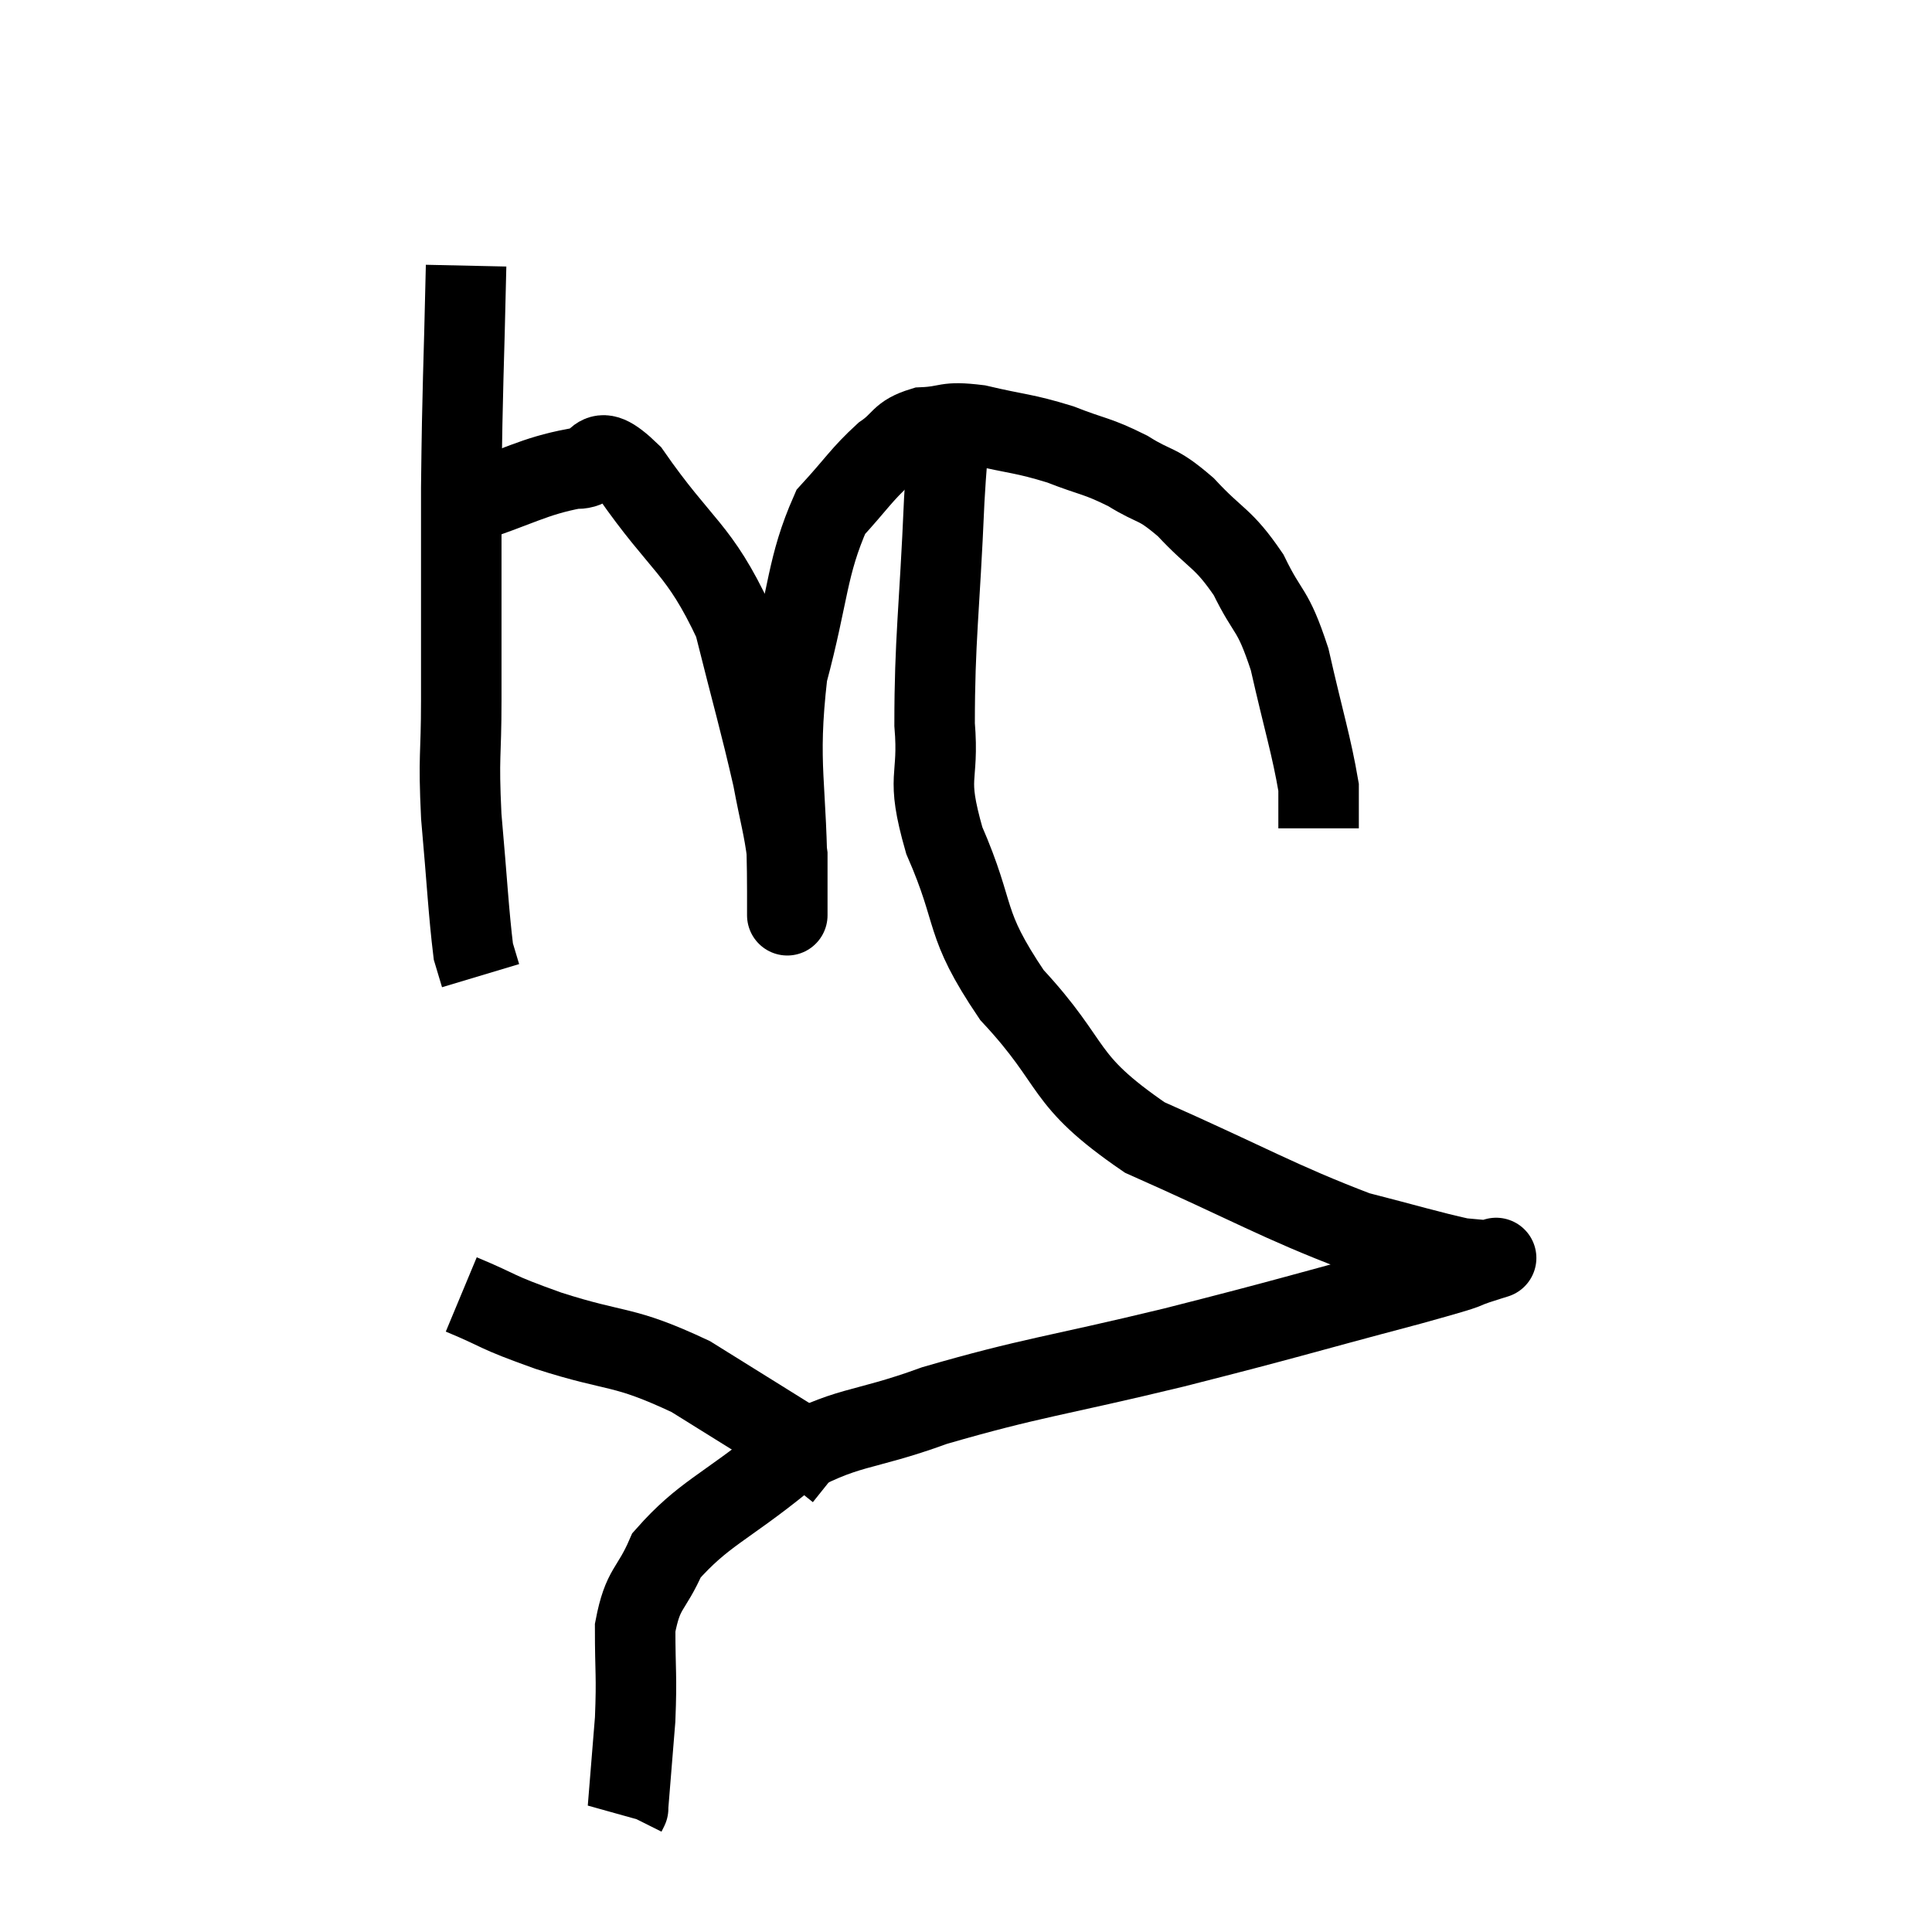 <svg width="48" height="48" viewBox="0 0 48 48" xmlns="http://www.w3.org/2000/svg"><path d="M 11.58 6.6 C 11.52 9.36, 11.49 9.42, 11.46 12.12 C 11.46 14.76, 11.46 15.36, 11.46 17.4 C 11.46 18.84, 11.385 18.72, 11.46 20.28 C 11.61 21.96, 11.64 22.65, 11.76 23.64 C 11.85 23.94, 11.895 24.09, 11.94 24.24 L 11.94 24.24" fill="none" stroke="black" stroke-width="2"></path><path d="M 11.52 12.54 C 12.9 12.09, 13.245 11.835, 14.28 11.64 C 14.97 11.7, 14.67 10.8, 15.66 11.76 C 16.95 13.62, 17.355 13.59, 18.24 15.48 C 18.72 17.4, 18.87 17.88, 19.2 19.32 C 19.38 20.28, 19.47 20.535, 19.56 21.24 C 19.56 21.69, 19.56 21.915, 19.56 22.14 C 19.56 22.14, 19.56 22.14, 19.56 22.14 C 19.56 22.14, 19.56 23.49, 19.56 22.14 C 19.56 19.44, 19.29 19.095, 19.56 16.74 C 20.1 14.73, 20.04 14.085, 20.64 12.72 C 21.3 12, 21.39 11.805, 21.96 11.28 C 22.44 10.95, 22.335 10.8, 22.92 10.62 C 23.61 10.59, 23.445 10.455, 24.3 10.56 C 25.32 10.8, 25.41 10.755, 26.34 11.04 C 27.18 11.37, 27.24 11.31, 28.02 11.7 C 28.74 12.15, 28.71 11.955, 29.46 12.6 C 30.24 13.44, 30.375 13.335, 31.02 14.28 C 31.53 15.33, 31.605 15.06, 32.04 16.38 C 32.4 17.97, 32.58 18.51, 32.76 19.56 C 32.76 20.07, 32.76 20.325, 32.76 20.58 L 32.76 20.58" fill="none" stroke="black" stroke-width="2"></path><path d="M 23.64 10.86 C 23.55 11.64, 23.565 10.635, 23.46 12.42 C 23.34 15.21, 23.22 15.885, 23.22 18 C 23.34 19.44, 22.98 19.2, 23.46 20.88 C 24.3 22.8, 23.895 22.875, 25.14 24.72 C 26.79 26.49, 26.295 26.79, 28.44 28.26 C 31.08 29.43, 31.755 29.85, 33.72 30.6 C 35.01 30.93, 35.49 31.08, 36.3 31.26 C 36.63 31.29, 36.795 31.305, 36.96 31.32 C 36.96 31.32, 37.44 31.17, 36.96 31.32 C 36 31.62, 36.99 31.38, 35.04 31.92 C 32.1 32.7, 32.115 32.73, 29.16 33.48 C 26.19 34.2, 25.65 34.215, 23.22 34.92 C 21.33 35.61, 21.105 35.37, 19.44 36.3 C 18 37.47, 17.475 37.605, 16.56 38.64 C 16.17 39.54, 15.975 39.42, 15.78 40.44 C 15.78 41.58, 15.825 41.595, 15.78 42.72 C 15.69 43.83, 15.645 44.385, 15.6 44.94 C 15.6 44.94, 15.615 44.91, 15.6 44.94 L 15.54 45.06" fill="none" stroke="black" stroke-width="2"></path><path d="M 11.46 32.16 C 12.54 32.61, 12.195 32.55, 13.62 33.06 C 15.39 33.63, 15.435 33.39, 17.16 34.2 C 18.84 35.25, 19.605 35.715, 20.52 36.3 C 20.67 36.42, 20.745 36.48, 20.82 36.54 L 20.82 36.54" fill="none" stroke="black" stroke-width="2"></path></svg>